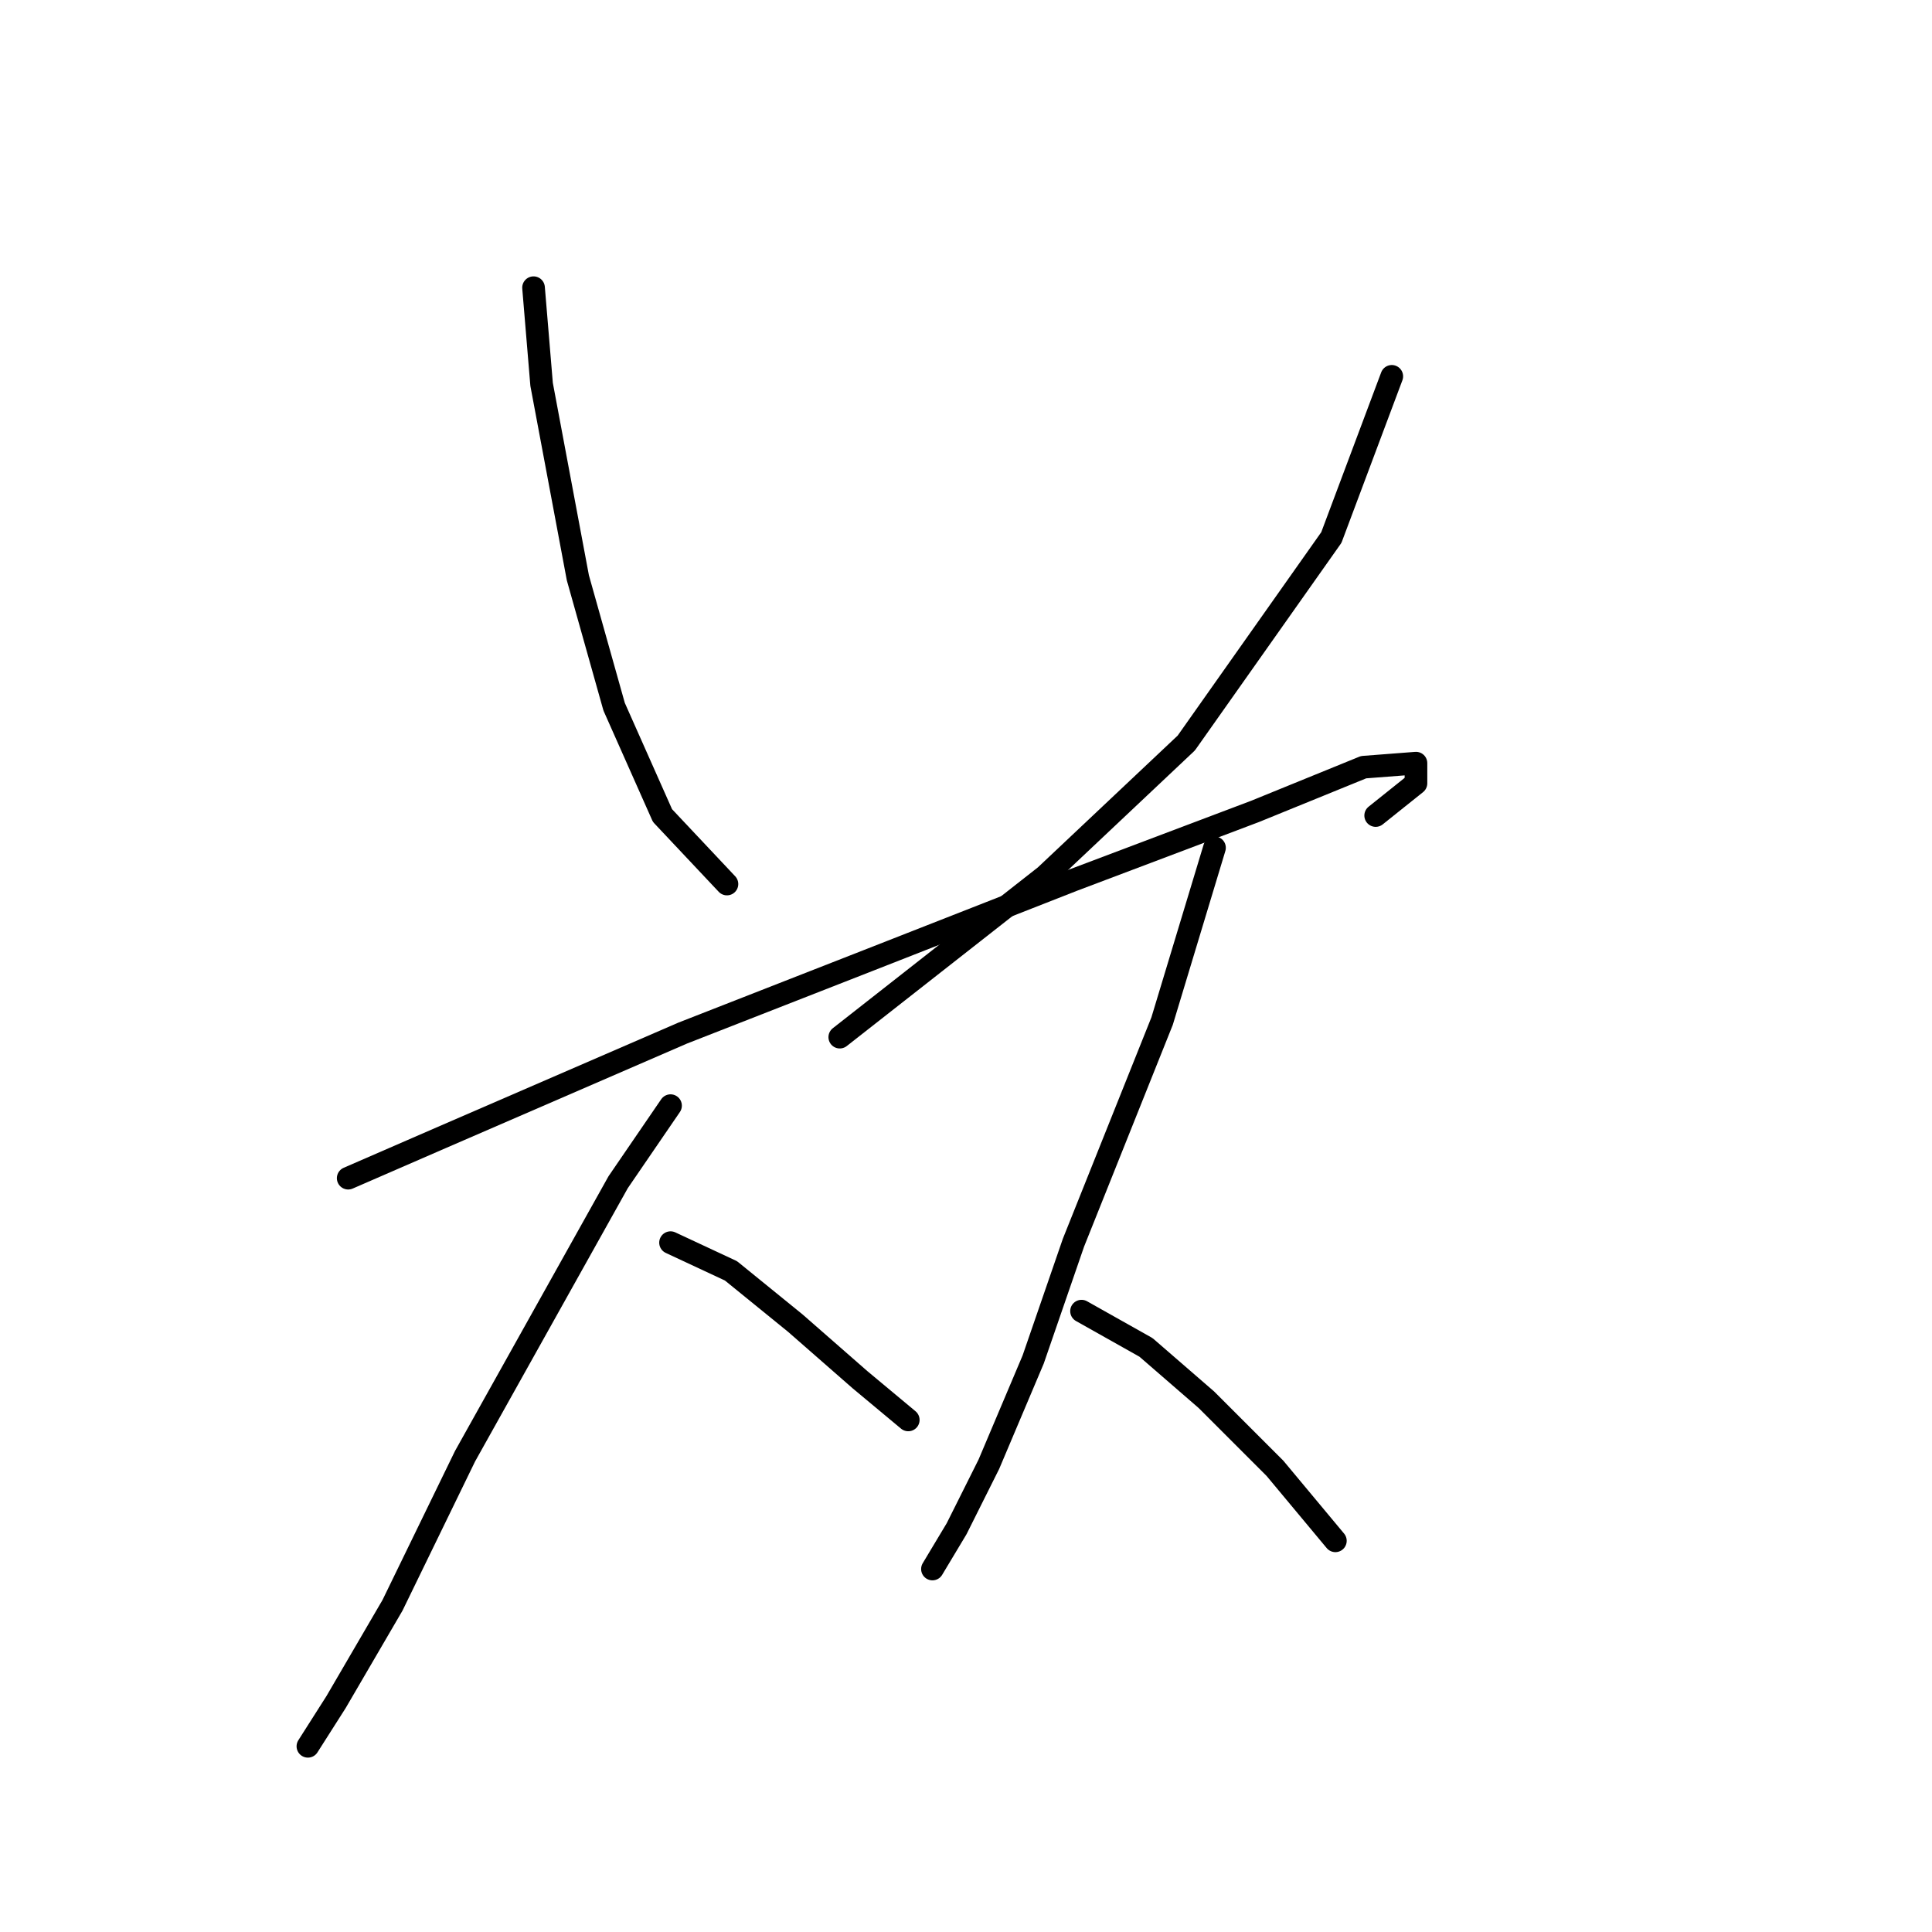 <?xml version="1.0" standalone="no"?>
    <svg width="256" height="256" xmlns="http://www.w3.org/2000/svg" version="1.1">
    <polyline stroke="black" stroke-width="3" stroke-linecap="round" fill="transparent" stroke-linejoin="round" points="70.697 38.121 71.765 50.934 76.57 76.562 81.375 93.647 87.782 108.062 96.325 117.139 96.325 117.139 " />
        <polyline stroke="black" stroke-width="3" stroke-linecap="round" fill="transparent" stroke-linejoin="round" points="184.419 49.867 176.411 71.223 157.19 98.452 138.503 116.071 111.274 137.427 111.274 137.427 " />
        <polyline stroke="black" stroke-width="3" stroke-linecap="round" fill="transparent" stroke-linejoin="round" points="46.137 156.114 58.417 150.775 90.452 136.893 115.011 127.283 142.241 116.605 166.266 107.529 180.682 101.656 187.623 101.122 187.623 103.791 182.284 108.062 182.284 108.062 " />
        <polyline stroke="black" stroke-width="3" stroke-linecap="round" fill="transparent" stroke-linejoin="round" points="88.85 146.504 81.909 156.648 61.621 192.954 52.01 212.708 44.536 225.522 40.798 231.395 40.798 231.395 " />
        <polyline stroke="black" stroke-width="3" stroke-linecap="round" fill="transparent" stroke-linejoin="round" points="88.85 164.657 96.858 168.394 105.401 175.335 113.943 182.81 120.35 188.149 120.35 188.149 " />
        <polyline stroke="black" stroke-width="3" stroke-linecap="round" fill="transparent" stroke-linejoin="round" points="160.927 112.334 153.987 135.292 142.241 164.657 136.902 180.14 131.029 194.022 126.757 202.564 123.554 207.903 123.554 207.903 " />
        <polyline stroke="black" stroke-width="3" stroke-linecap="round" fill="transparent" stroke-linejoin="round" points="143.308 173.733 151.851 178.538 159.86 185.479 168.936 194.555 176.945 204.166 176.945 204.166 " />
        </svg>